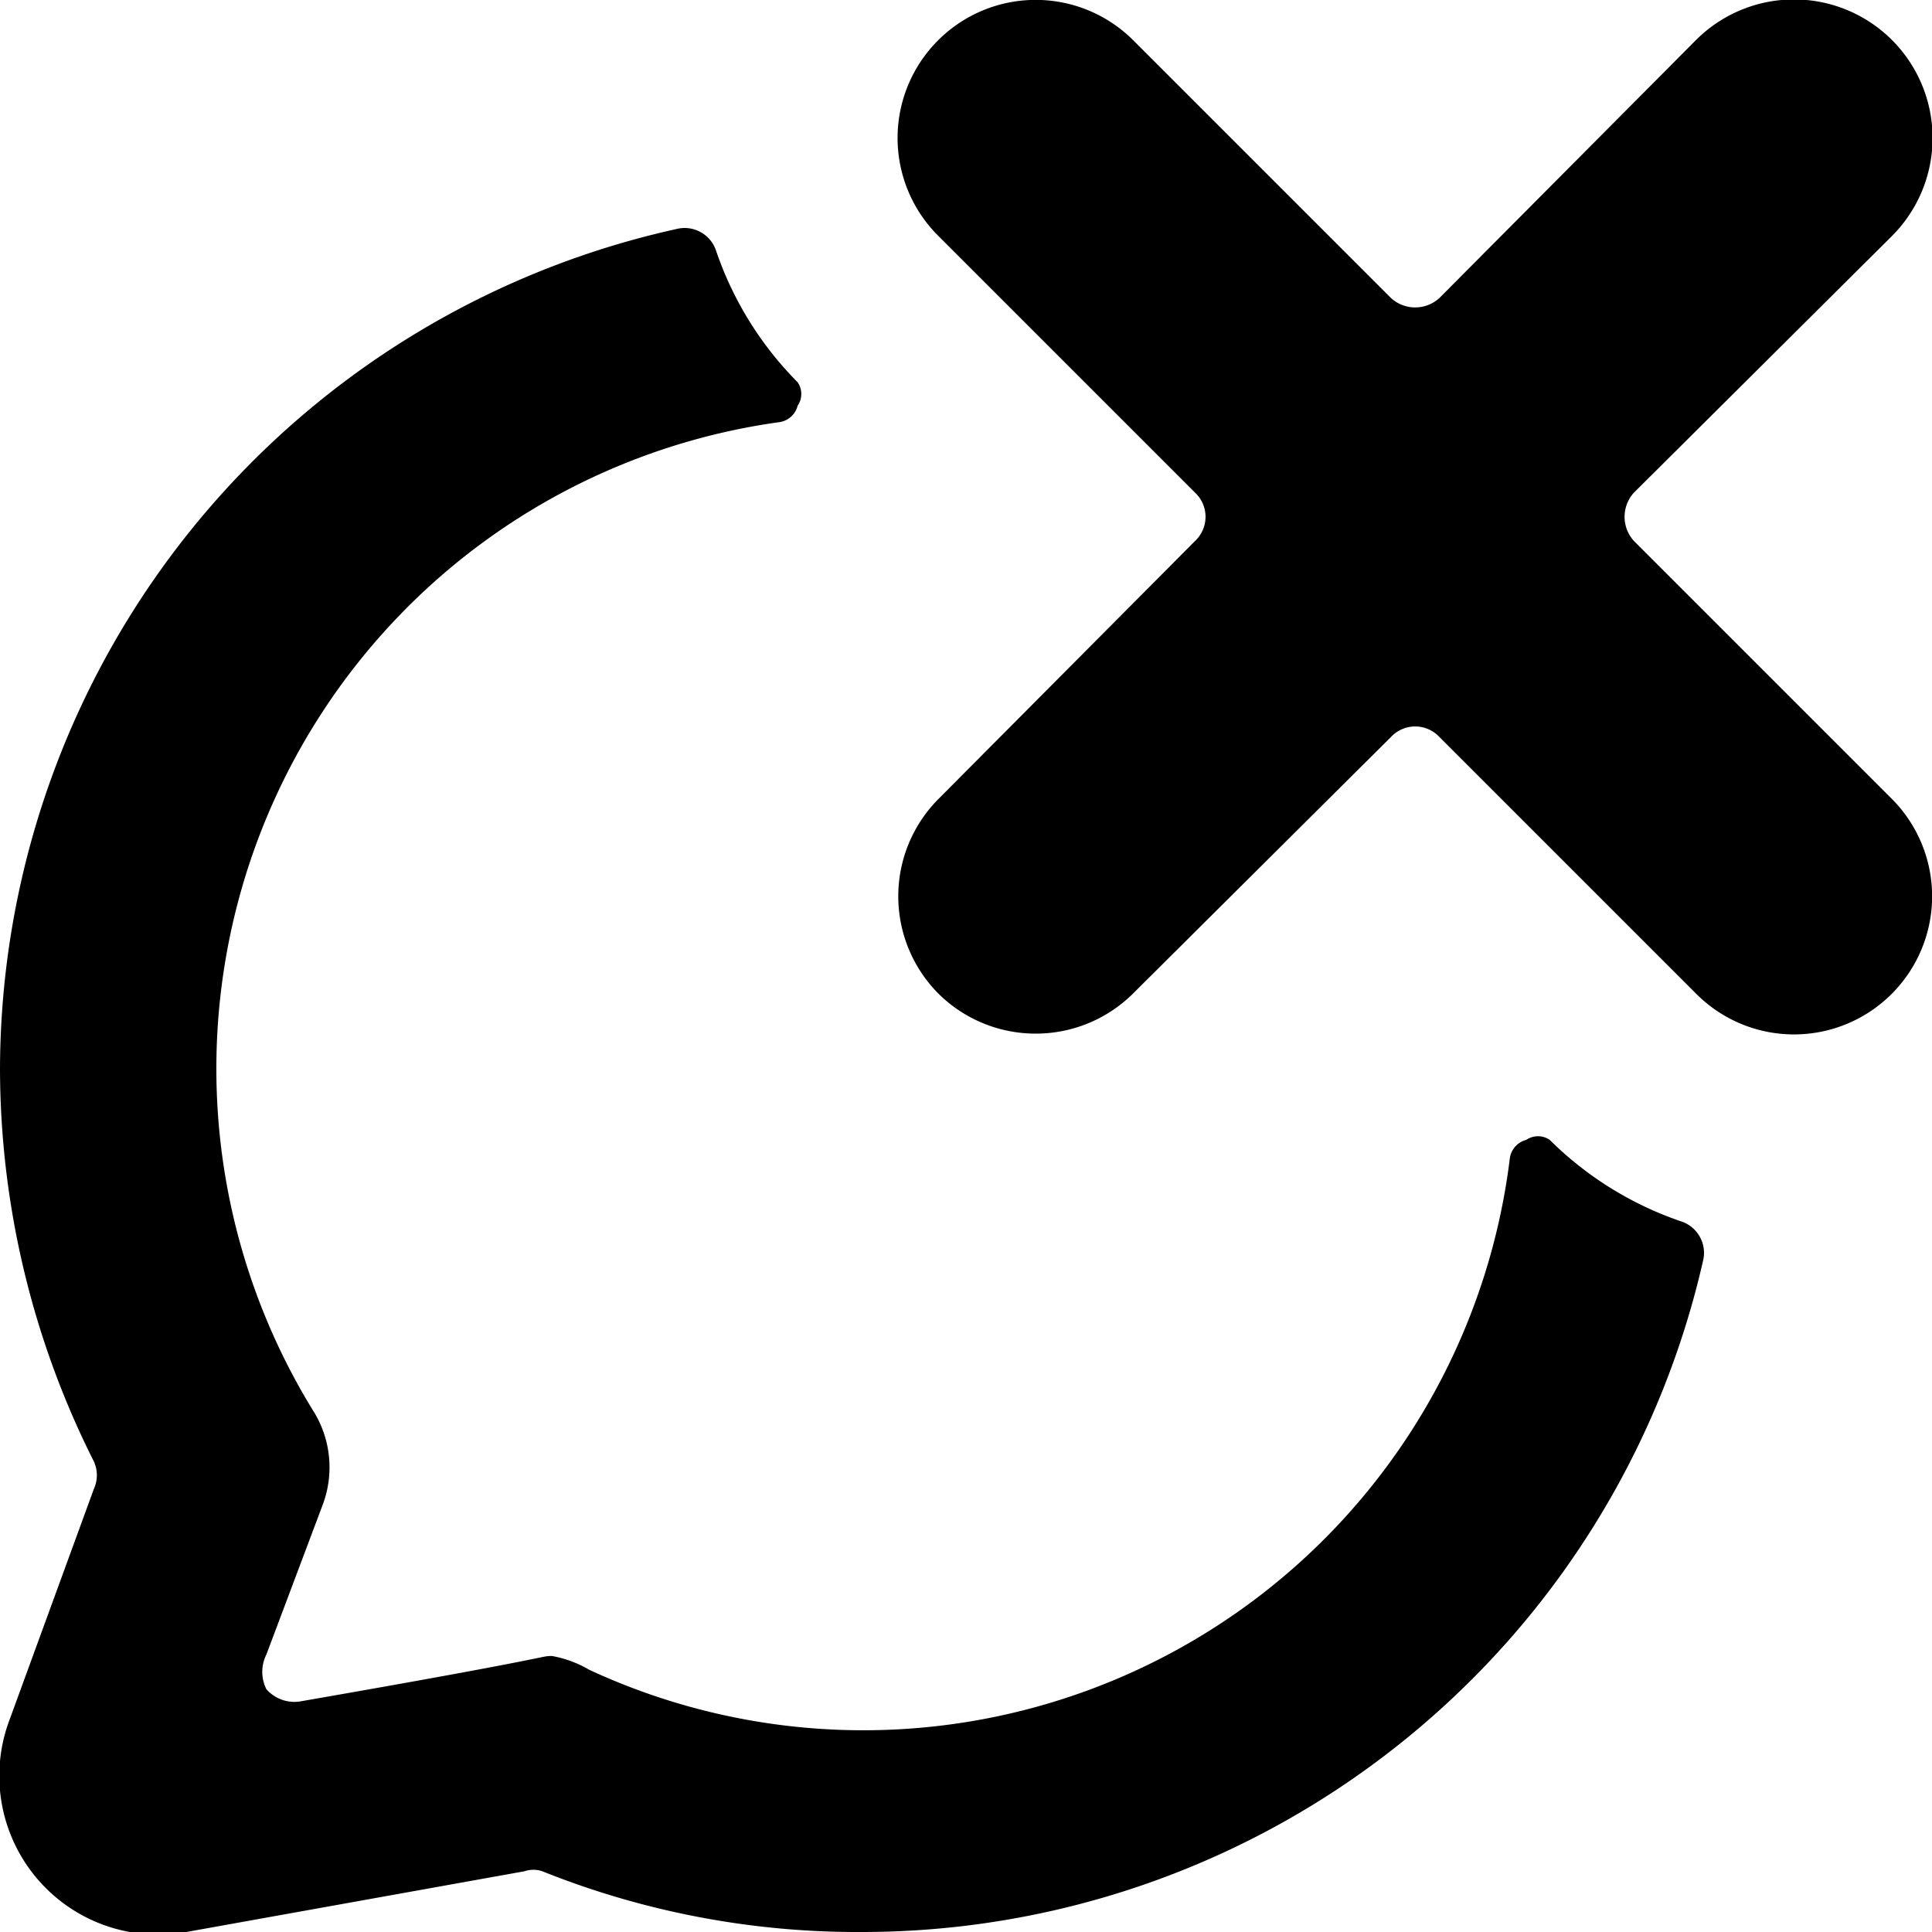 <svg xmlns="http://www.w3.org/2000/svg" viewBox="0 0 14 14">
  <g>
    <path d="M11.84,3.92a.26.26,0,0,1,0-.35l1.87-1.86A1,1,0,1,0,12.29.29L10.43,2.16a.26.26,0,0,1-.35,0L8.21.29A1,1,0,0,0,6.8.29a1,1,0,0,0,0,1.42L8.66,3.57a.24.24,0,0,1,0,.35L6.8,5.79a1,1,0,0,0,0,1.41,1,1,0,0,0,.71.29,1,1,0,0,0,.7-.29l1.87-1.86a.24.24,0,0,1,.35,0L12.29,7.2a1,1,0,0,0,1.42,0,1,1,0,0,0,0-1.41Z" style="fill: #000001"/>
    <path d="M11.23,8.26a.15.15,0,0,0-.17,0,.16.16,0,0,0-.12.14,4.72,4.72,0,0,1-6.67,3.7A.82.82,0,0,0,4,12c-.09,0,.07,0-1.83.33a.27.27,0,0,1-.24-.09.28.28,0,0,1,0-.25l.41-1.09a.77.77,0,0,0-.06-.66A4.73,4.73,0,0,1,5.64,3.06a.16.16,0,0,0,.14-.12.15.15,0,0,0,0-.17,2.49,2.49,0,0,1-.59-.95.24.24,0,0,0-.29-.16A6.25,6.25,0,0,0,0,7.75a6.35,6.35,0,0,0,.68,2.84.24.24,0,0,1,0,.2L.07,12.46A1.15,1.15,0,0,0,1.35,14l2.45-.44a.2.2,0,0,1,.13,0A6.14,6.14,0,0,0,6.25,14a6.25,6.25,0,0,0,6.09-4.86.24.24,0,0,0-.16-.29A2.49,2.49,0,0,1,11.23,8.26Z" style="fill: #000001"/>
  </g>
</svg>
